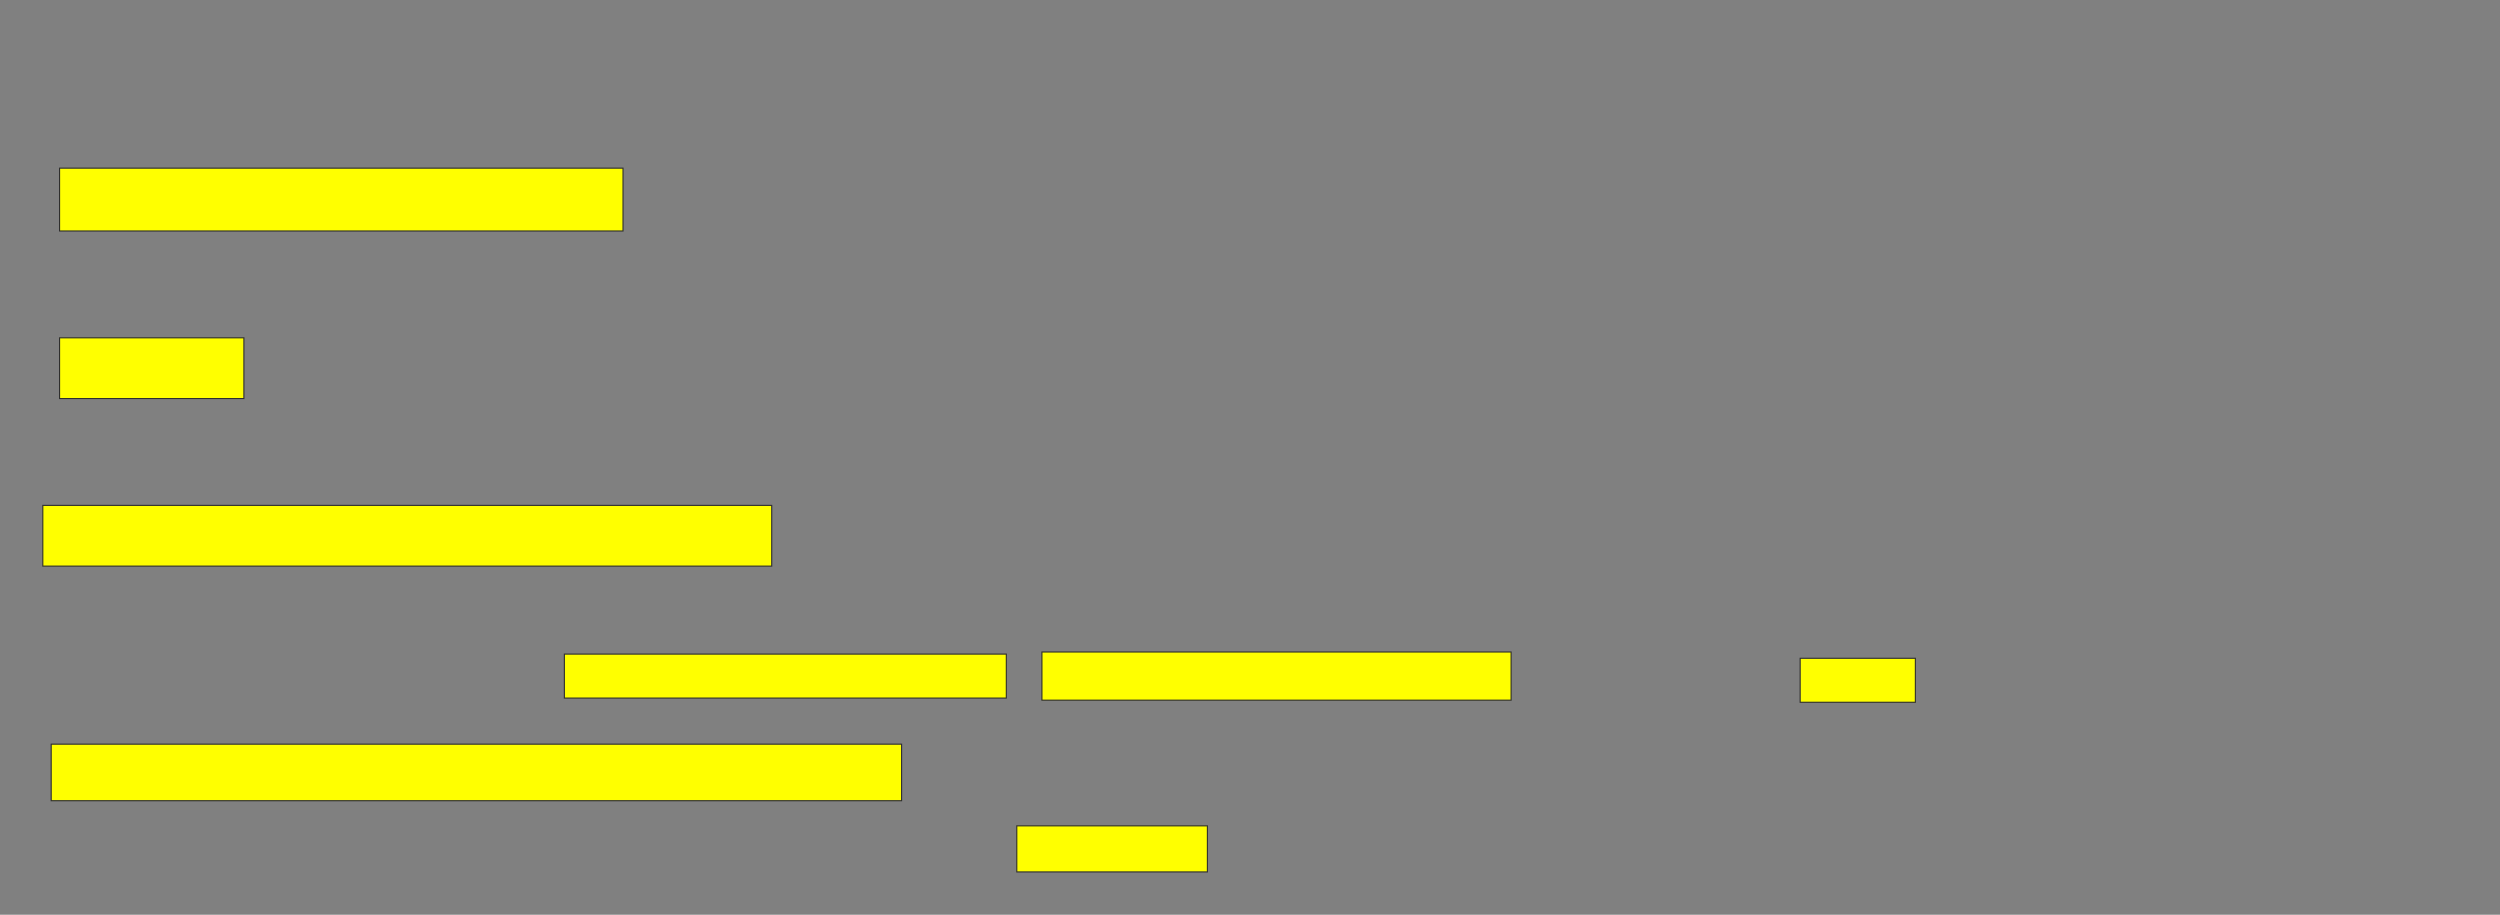 <svg xmlns="http://www.w3.org/2000/svg" width="2252" height="824">
 <rect width="100%" height="100%" fill="#808080" stroke="none"/>
 <!-- Created with Image Occlusion Enhanced -->
 <g>
  <title>Labels</title>
 </g>
 <g>
  <title>Masks</title>
  <rect stroke="#2D2D2D" id="ebae8282add34edc8bfc0387f507dca4-oa-1" height="56.604" width="507.547" y="151.472" x="53.66" fill="#ffff00"/>
  <rect id="ebae8282add34edc8bfc0387f507dca4-oa-2" height="54.717" width="166.038" y="304.302" x="53.66" stroke="#2D2D2D" fill="#ffff00"/>
  <rect id="ebae8282add34edc8bfc0387f507dca4-oa-3" height="54.717" width="656.604" y="455.245" x="38.566" stroke-linecap="null" stroke-linejoin="null" stroke-dasharray="null" stroke="#2D2D2D" fill="#ffff00"/>
  <rect id="ebae8282add34edc8bfc0387f507dca4-oa-4" height="39.623" width="398.113" y="589.208" x="508.377" stroke-linecap="null" stroke-linejoin="null" stroke-dasharray="null" stroke="#2D2D2D" fill="#ffff00"/>
  <rect id="ebae8282add34edc8bfc0387f507dca4-oa-5" height="43.396" width="422.642" y="587.321" x="938.566" stroke-linecap="null" stroke-linejoin="null" stroke-dasharray="null" stroke="#2D2D2D" fill="#ffff00"/>
  <rect id="ebae8282add34edc8bfc0387f507dca4-oa-6" height="39.623" width="103.774" y="592.981" x="1621.585" stroke-linecap="null" stroke-linejoin="null" stroke-dasharray="null" stroke="#2D2D2D" fill="#ffff00"/>
  <rect id="ebae8282add34edc8bfc0387f507dca4-oa-7" height="50.943" width="766.038" y="670.34" x="46.113" stroke-linecap="null" stroke-linejoin="null" stroke-dasharray="null" stroke="#2D2D2D" fill="#ffff00"/>
  <rect id="ebae8282add34edc8bfc0387f507dca4-oa-8" height="41.509" width="171.698" y="743.925" x="915.924" stroke-linecap="null" stroke-linejoin="null" stroke-dasharray="null" stroke="#2D2D2D" fill="#ffff00"/>
 </g>
</svg>